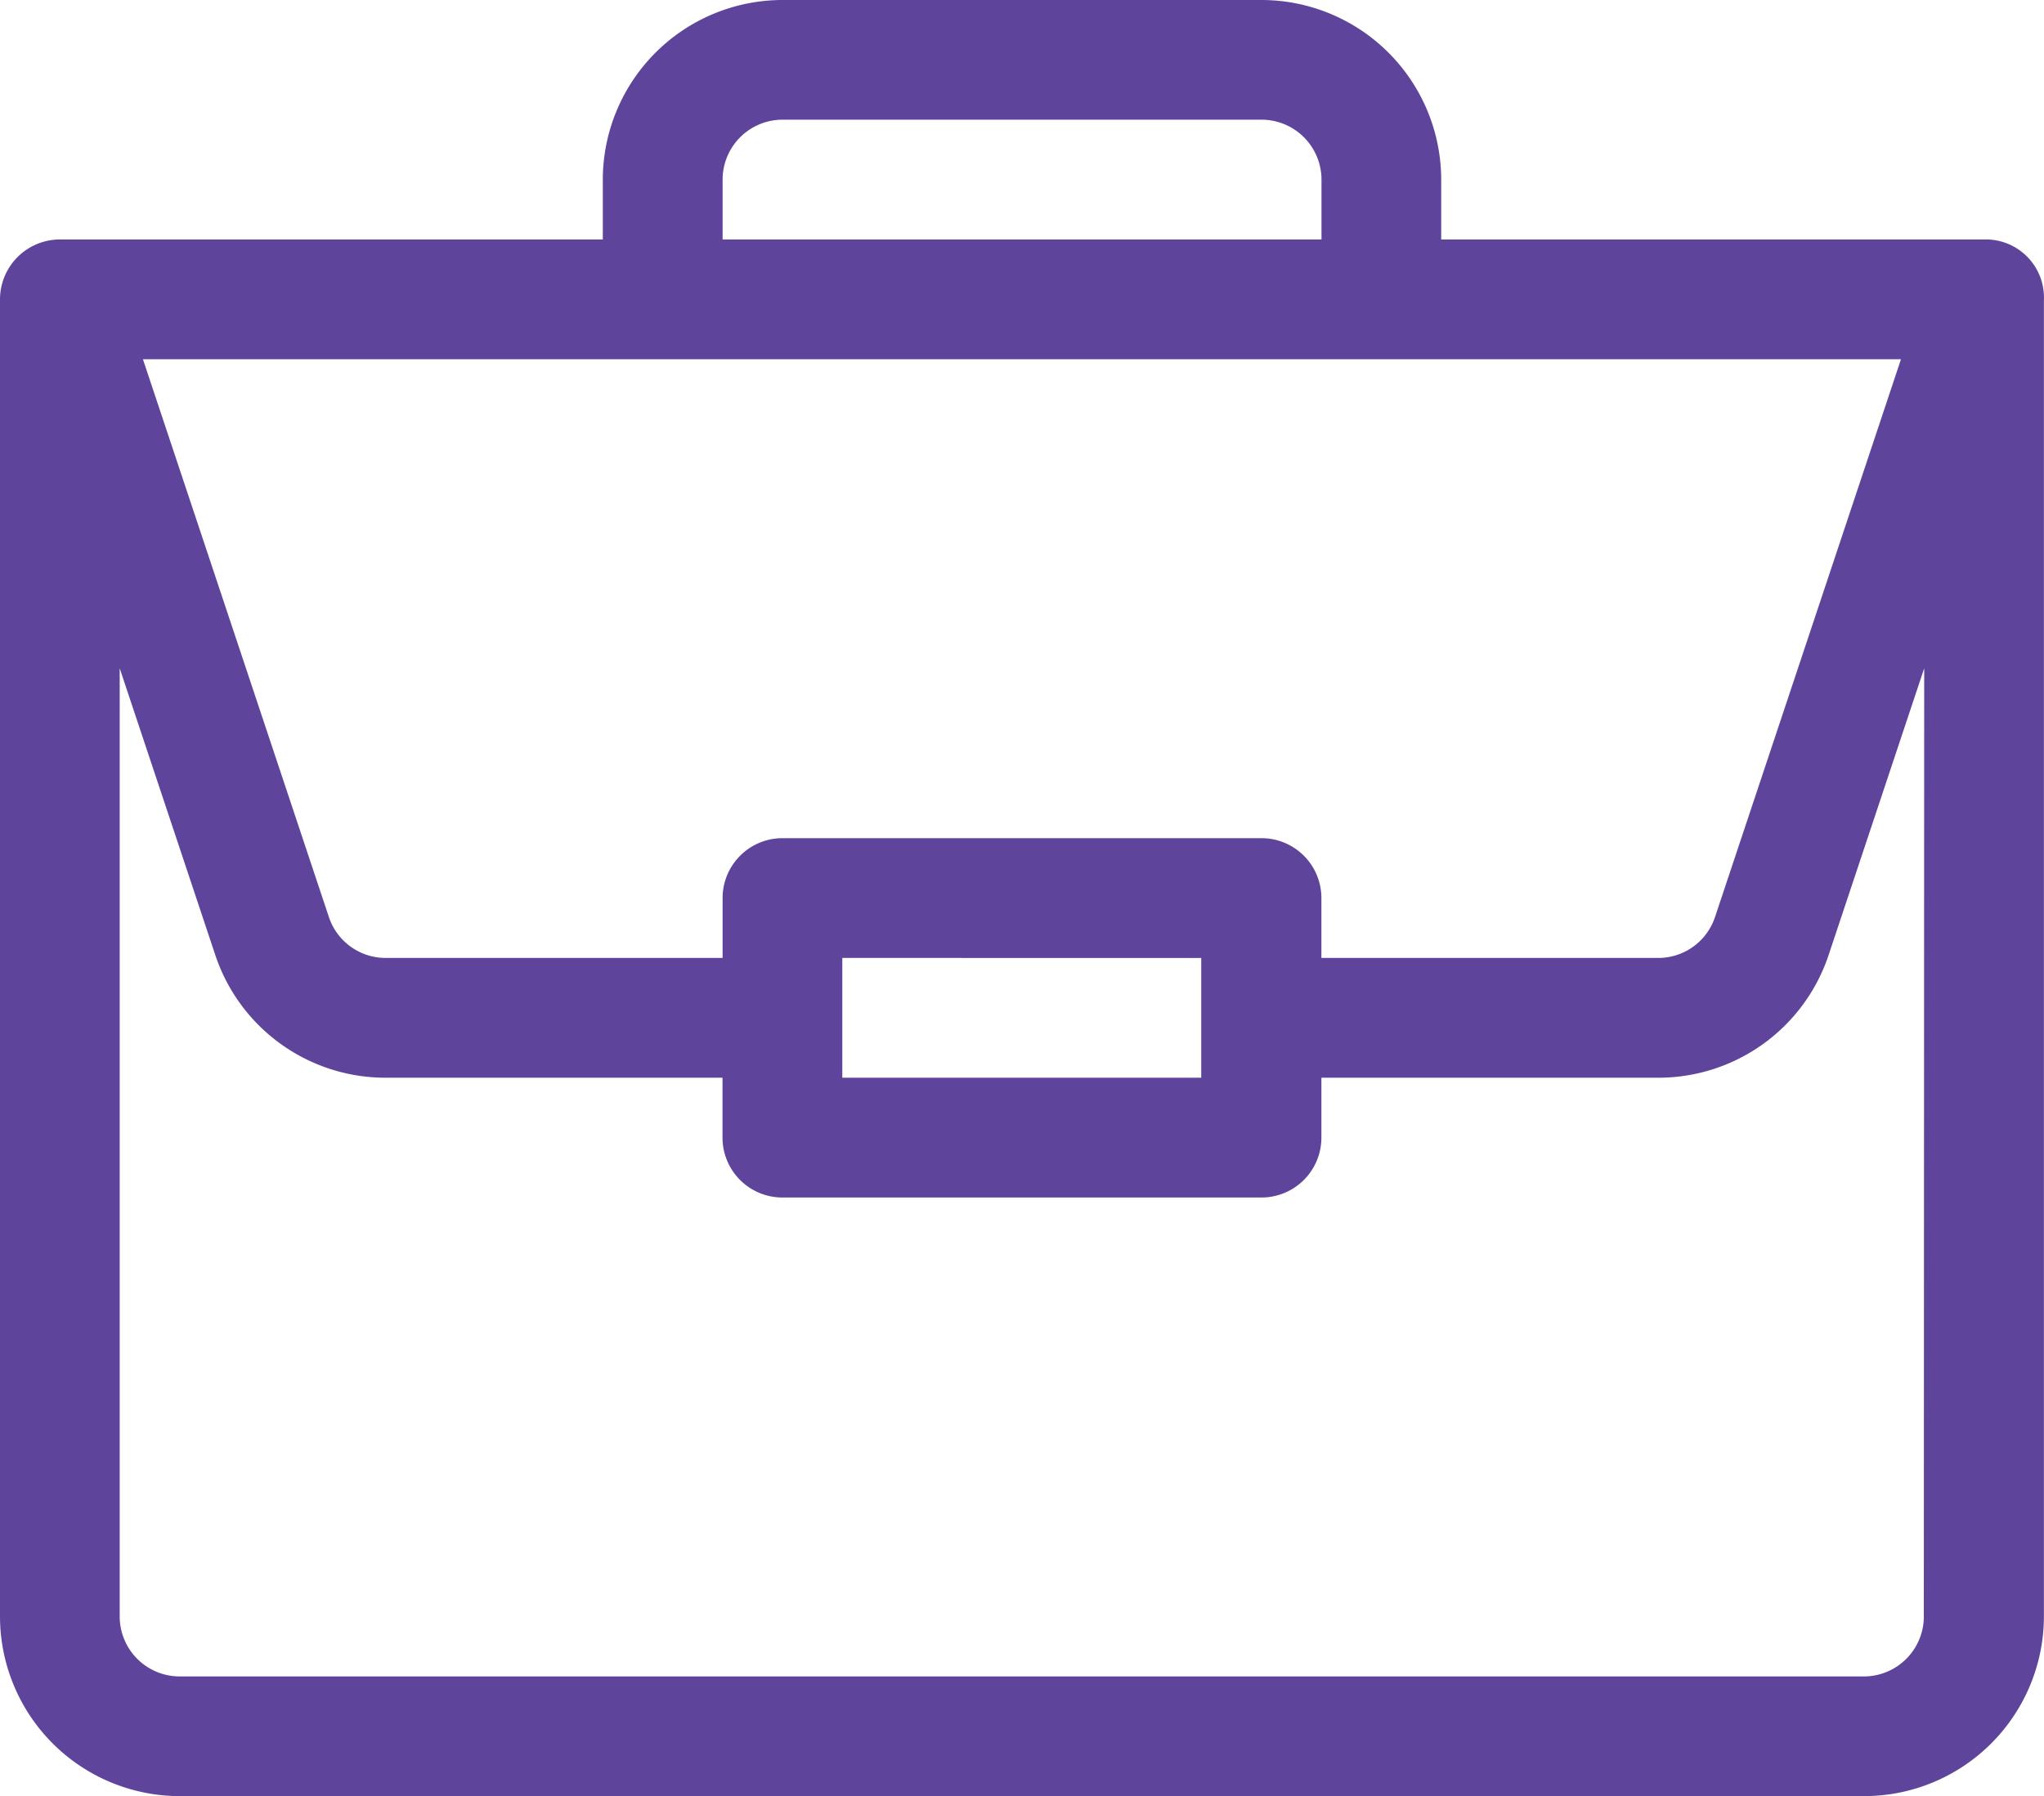 <svg xmlns="http://www.w3.org/2000/svg" width="21.908" height="19.255" viewBox="0 0 21.908 19.255">
  <path id="portfolio_1_" data-name="portfolio (1)" d="M21.27,2.567H15.447V1.925A1.928,1.928,0,0,0,13.521,0H8.387A1.928,1.928,0,0,0,6.461,1.925v.642H.642A.643.643,0,0,0,0,3.209v14.12a1.928,1.928,0,0,0,1.925,1.925H19.982a1.928,1.928,0,0,0,1.925-1.925V3.22A.623.623,0,0,0,21.27,2.567ZM7.745,1.925a.643.643,0,0,1,.642-.642h5.135a.643.643,0,0,1,.642.642v.642H7.745ZM20.375,3.851,18.382,9.83a.641.641,0,0,1-.609.439h-3.61V9.627a.642.642,0,0,0-.642-.642H8.387a.642.642,0,0,0-.642.642v.642H4.134a.641.641,0,0,1-.609-.439L1.532,3.851Zm-7.5,6.418v1.284H9.028V10.269Zm7.745,7.06a.643.643,0,0,1-.642.642H1.925a.643.643,0,0,1-.642-.642V7.164l1.024,3.072a1.923,1.923,0,0,0,1.827,1.317h3.61v.642a.642.642,0,0,0,.642.642h5.135a.642.642,0,0,0,.642-.642v-.642h3.61A1.923,1.923,0,0,0,19.6,10.236l1.024-3.072Zm0,0" fill="#5f449b"/>
</svg>
